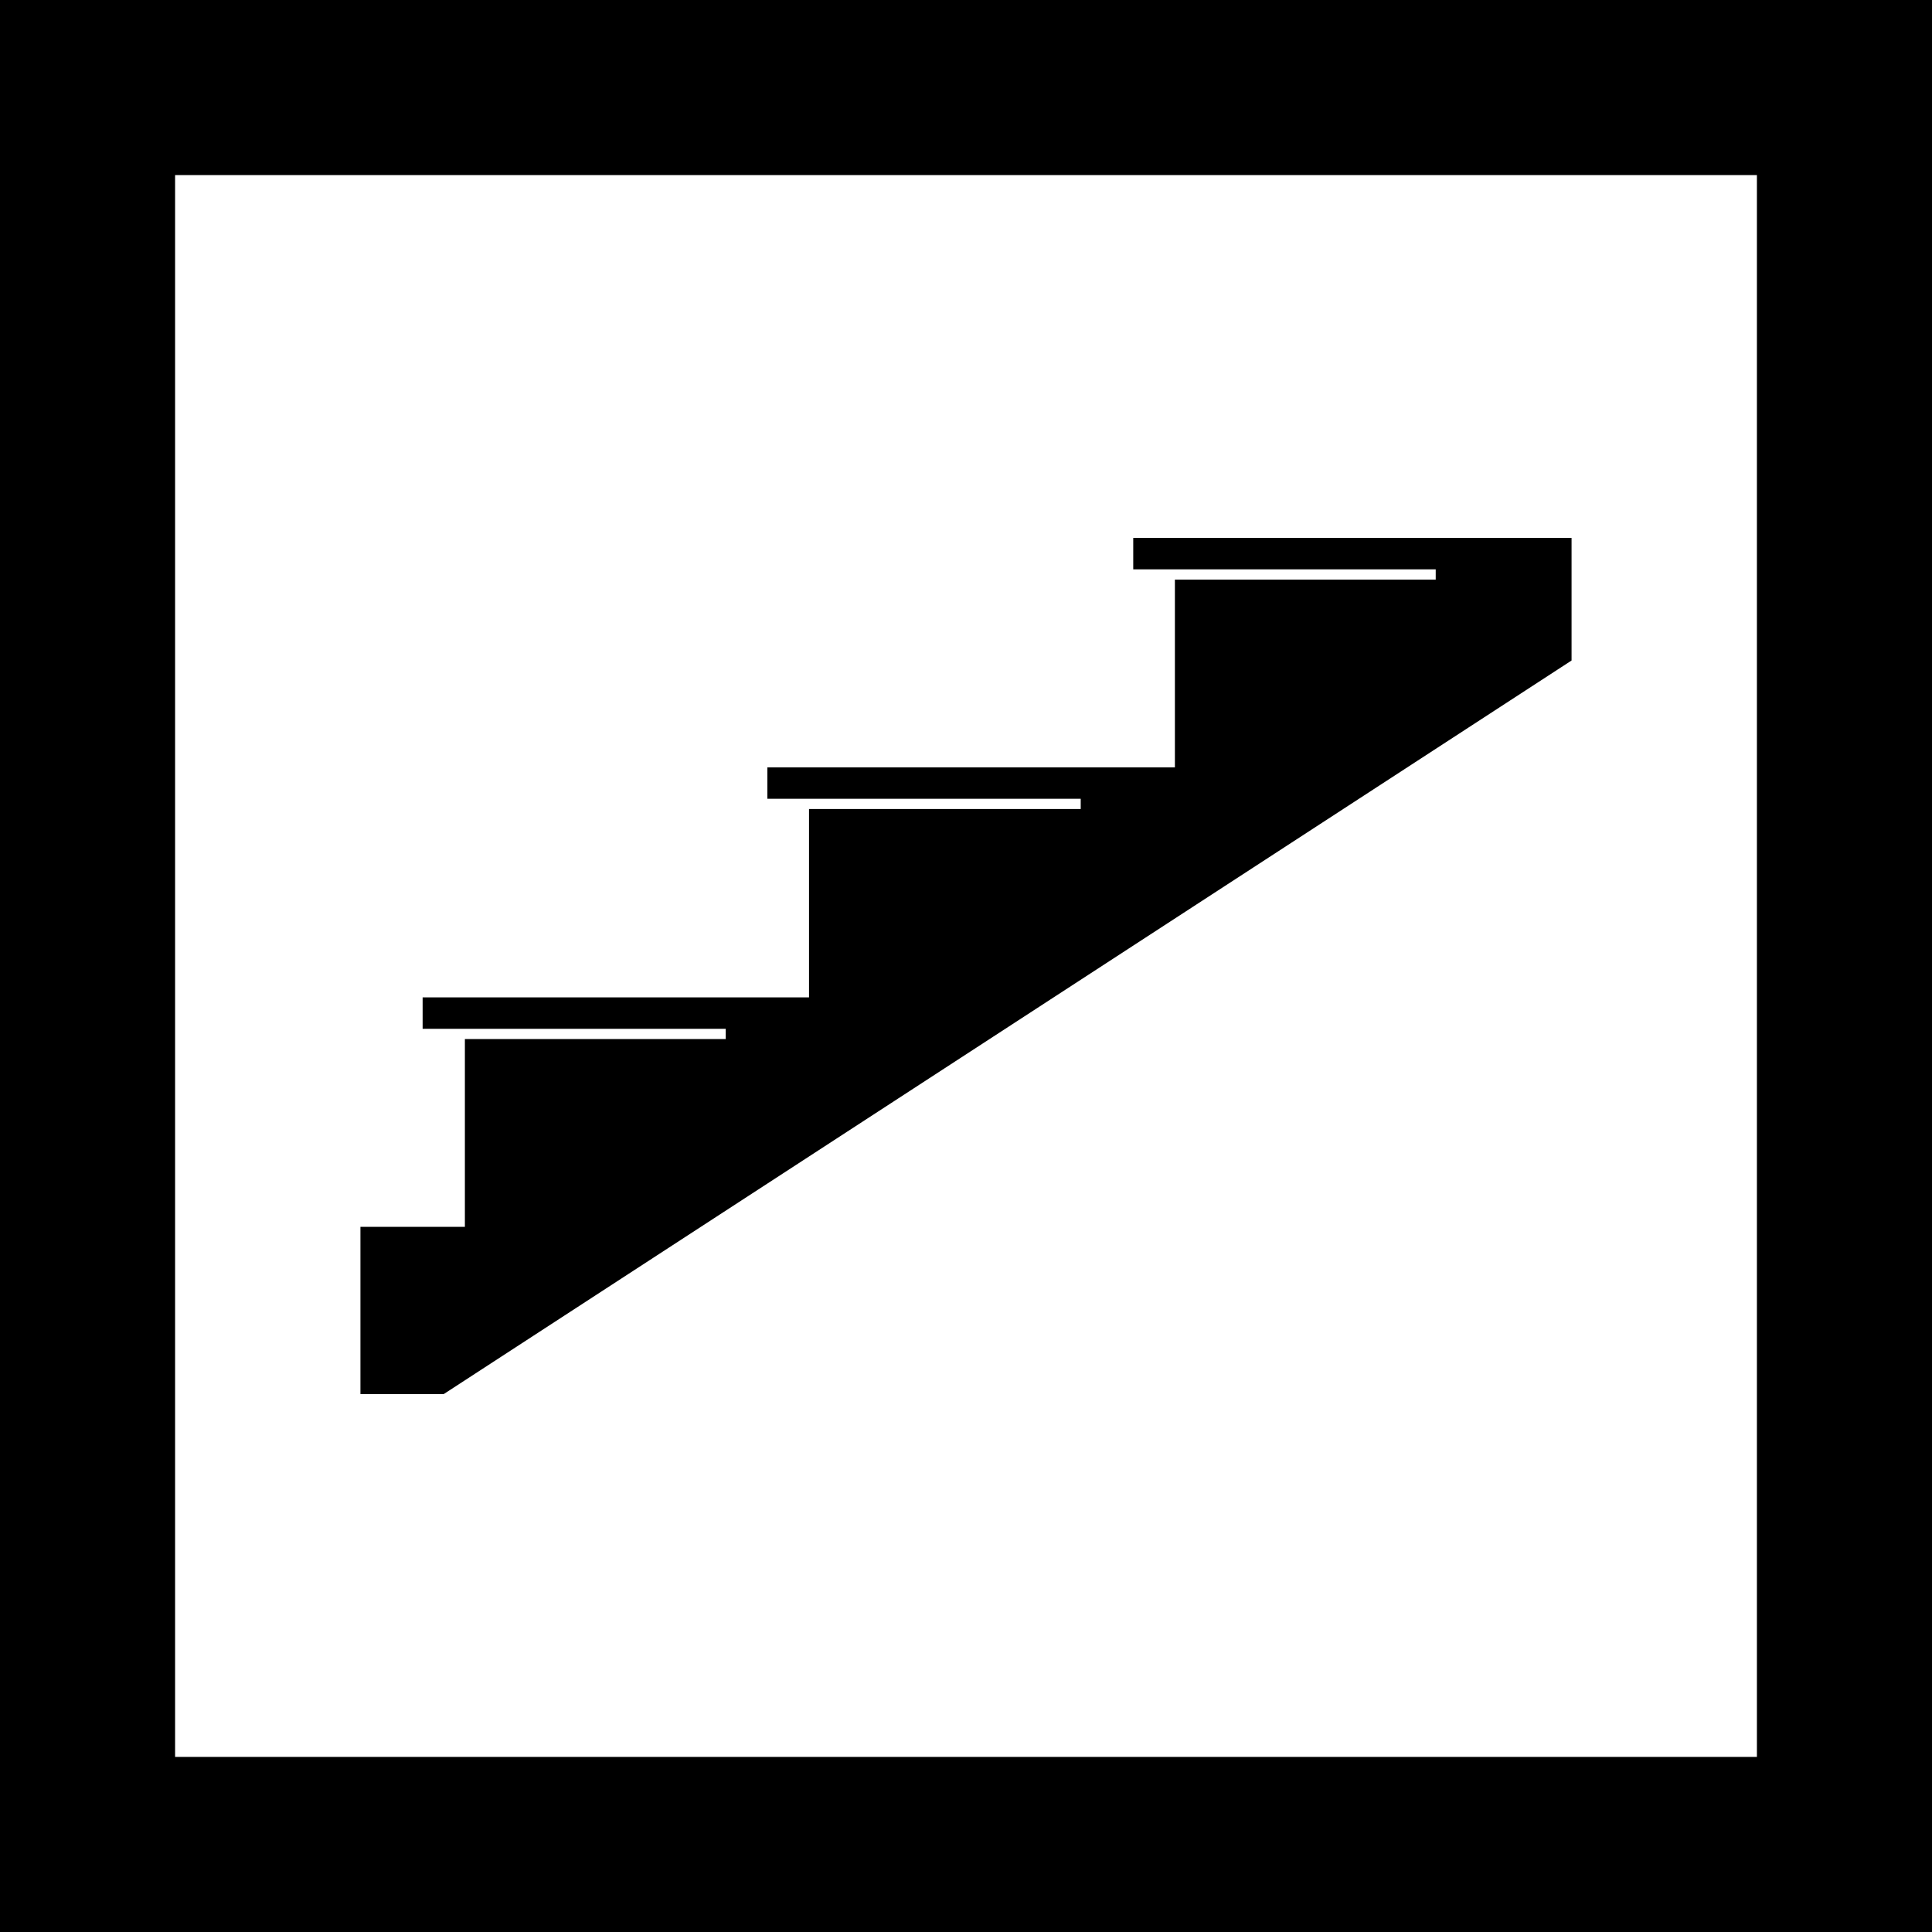 <svg xmlns="http://www.w3.org/2000/svg" width="32" height="32" viewBox="0 0 32 32"><rect x="0" y="0" width="32" height="32" fill="#808080" stroke="none"/><title>trap</title><rect x="2" y="2" width="28" height="28" fill="#fff"/><polygon points="26.03 8.91 18.77 8.91 18.77 9.43 23.78 9.43 23.78 9.6 19.46 9.6 19.46 12.71 12.71 12.71 12.71 13.23 17.9 13.23 17.9 13.4 13.4 13.4 13.4 16.52 7 16.52 7 17.04 12.02 17.04 12.02 17.21 7.7 17.21 7.7 20.32 5.97 20.32 5.97 23.09 7.35 23.09 26.03 10.94 26.03 8.91"/><path d="M32,32H0V0H32ZM1.9,30.1H30.1V1.9H1.9Z"/><path d="M33,33H-1V-1H33ZM2.9,29.1H29.1V2.9H2.9Z"/></svg>